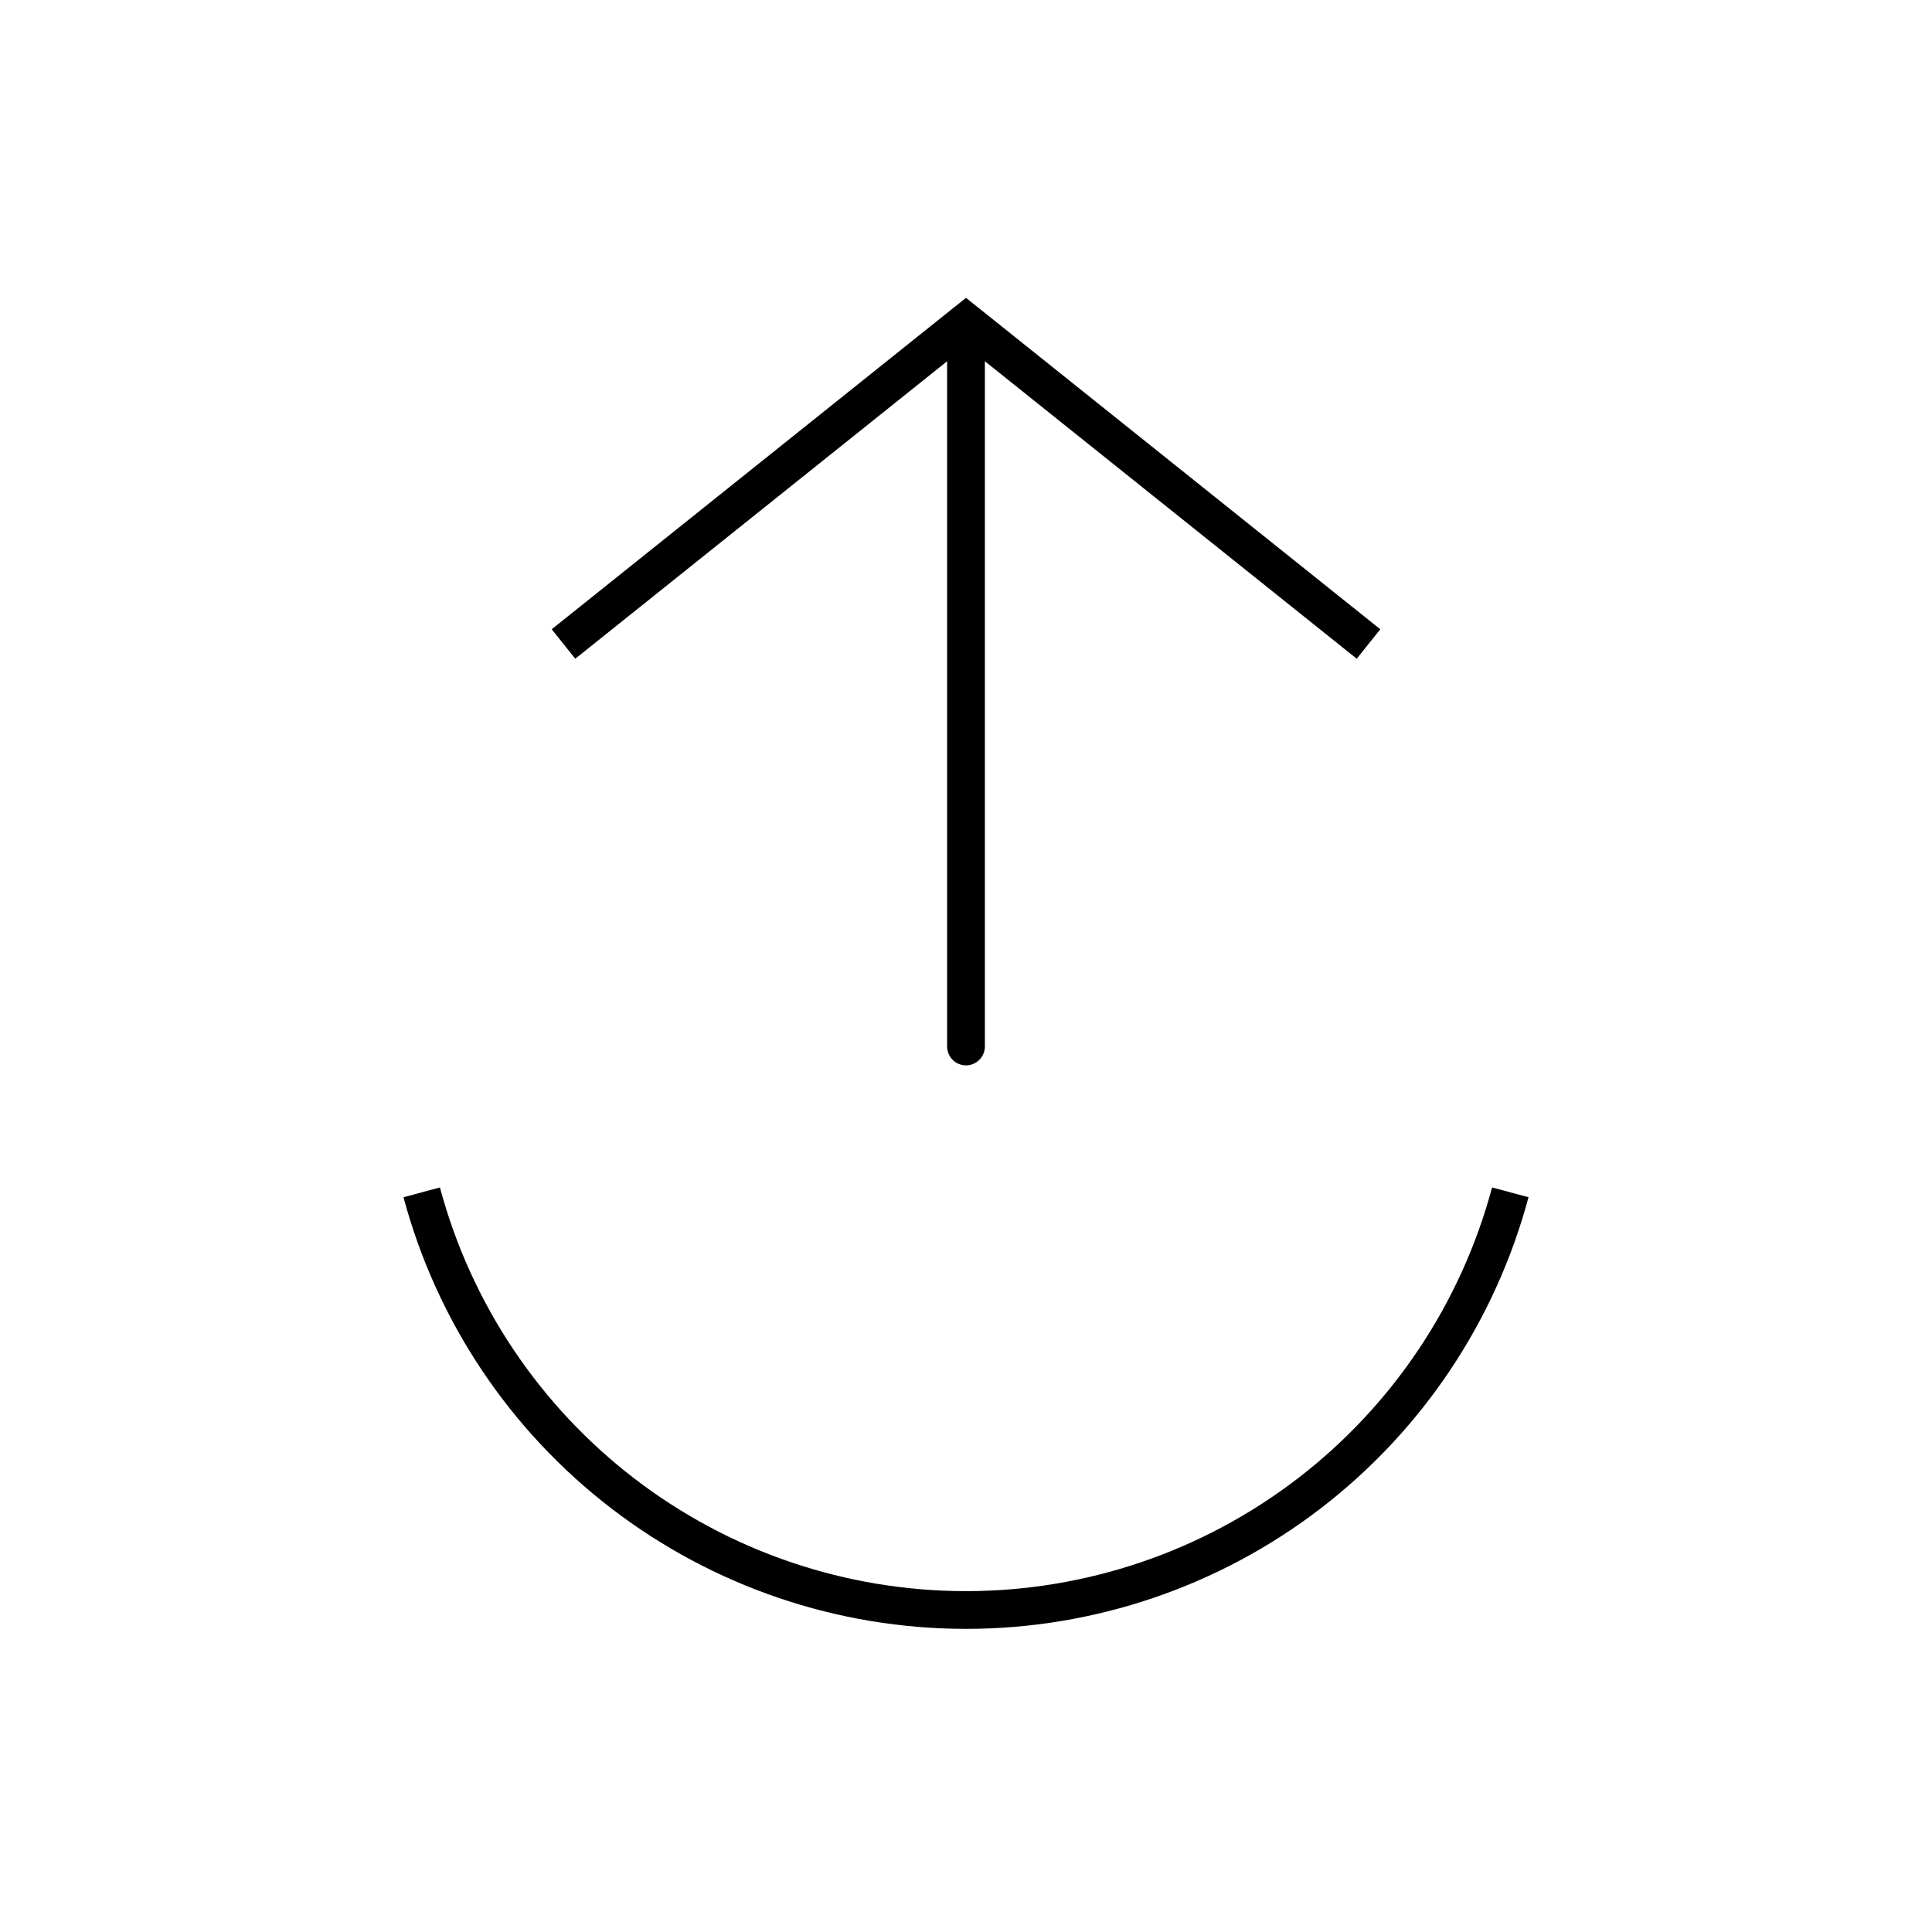 <svg width="1024" height="1024" viewBox="0 0 1024 1024" fill="none" xmlns="http://www.w3.org/2000/svg">
    <path d="M223.51 631.967C240.527 695.474 278.023 751.591 330.183 791.615C382.344 831.639 446.253 853.333 512 853.333C577.747 853.333 641.656 831.639 693.817 791.615C745.977 751.591 783.473 695.474 800.49 631.967" stroke="black" stroke-width="20"/>
    <path d="M512 170.667L505.753 162.858L512 157.86L518.247 162.858L512 170.667ZM522 554.667C522 560.19 517.523 564.667 512 564.667C506.477 564.667 502 560.19 502 554.667L522 554.667ZM292.42 333.525L505.753 162.858L518.247 178.475L304.914 349.142L292.42 333.525ZM518.247 162.858L731.58 333.525L719.086 349.142L505.753 178.475L518.247 162.858ZM522 170.667L522 554.667L502 554.667L502 170.667L522 170.667Z" fill="black"/>
</svg>
